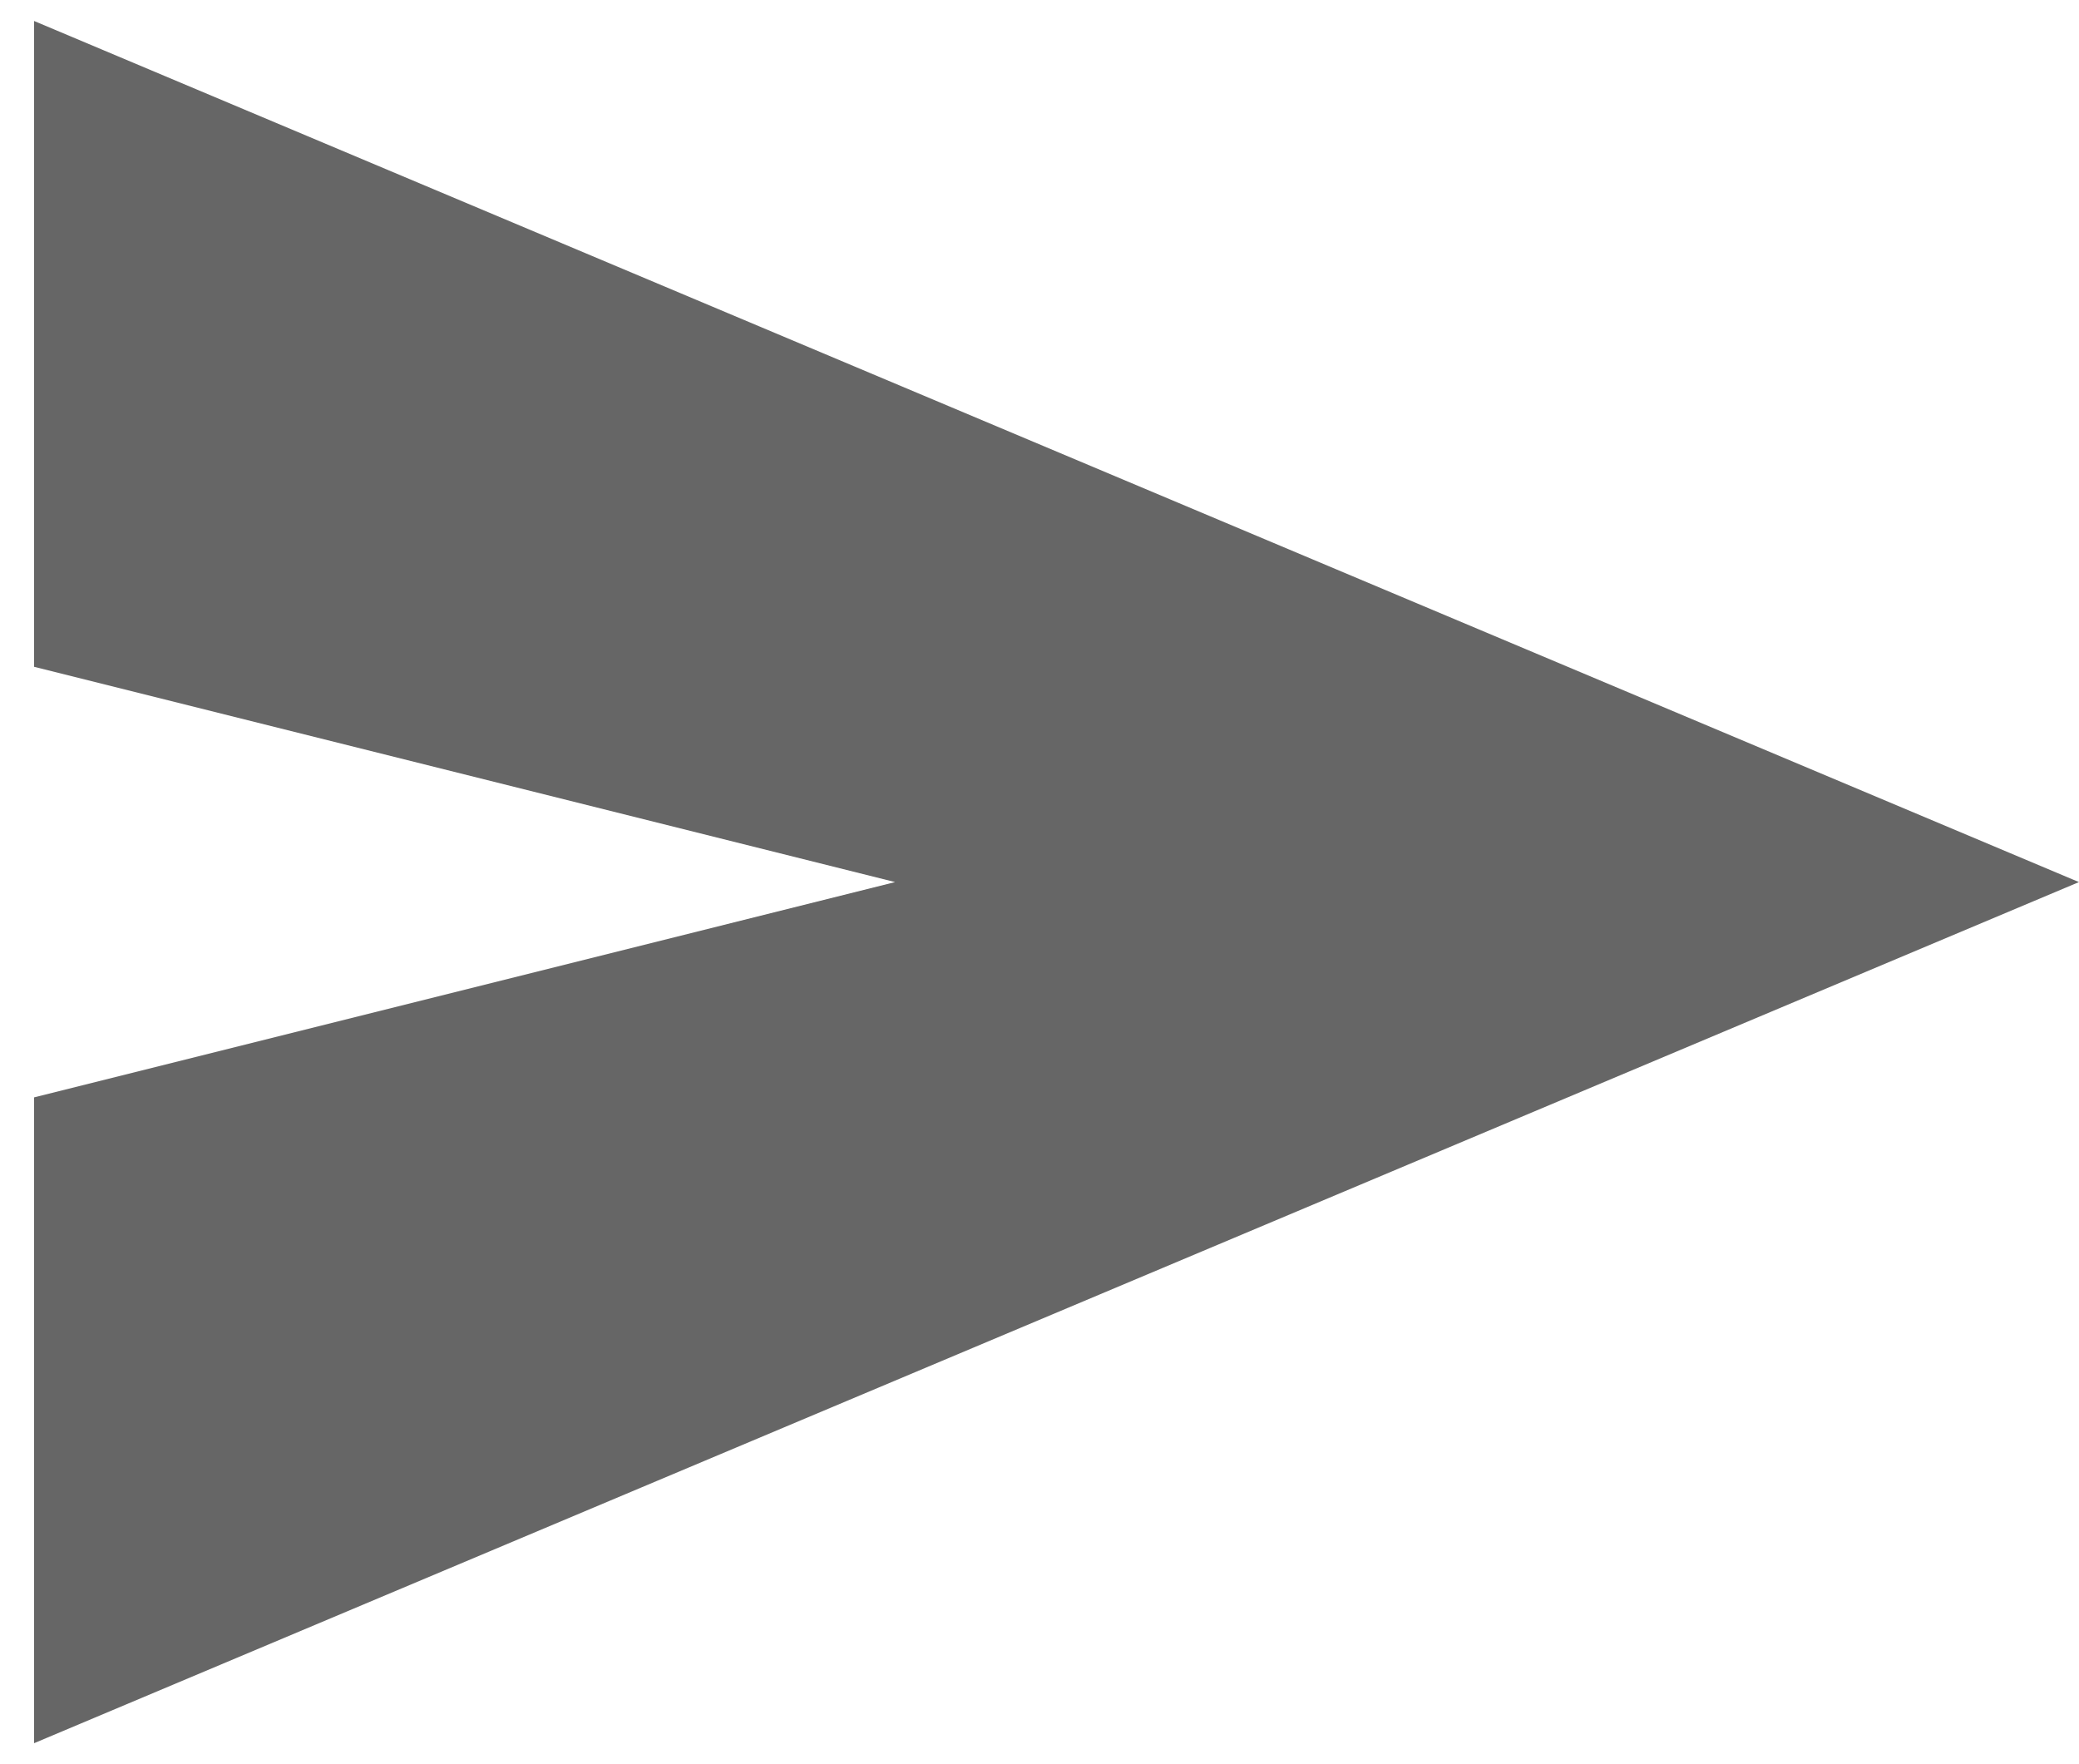 <svg width="33" height="28" viewBox="0 0 33 28" fill="none" xmlns="http://www.w3.org/2000/svg">
<path d="M0.541 27.667V17.417L14.208 14L0.541 10.583V0.333L32.999 14L0.541 27.667Z" fill="#666666"/>
</svg>
